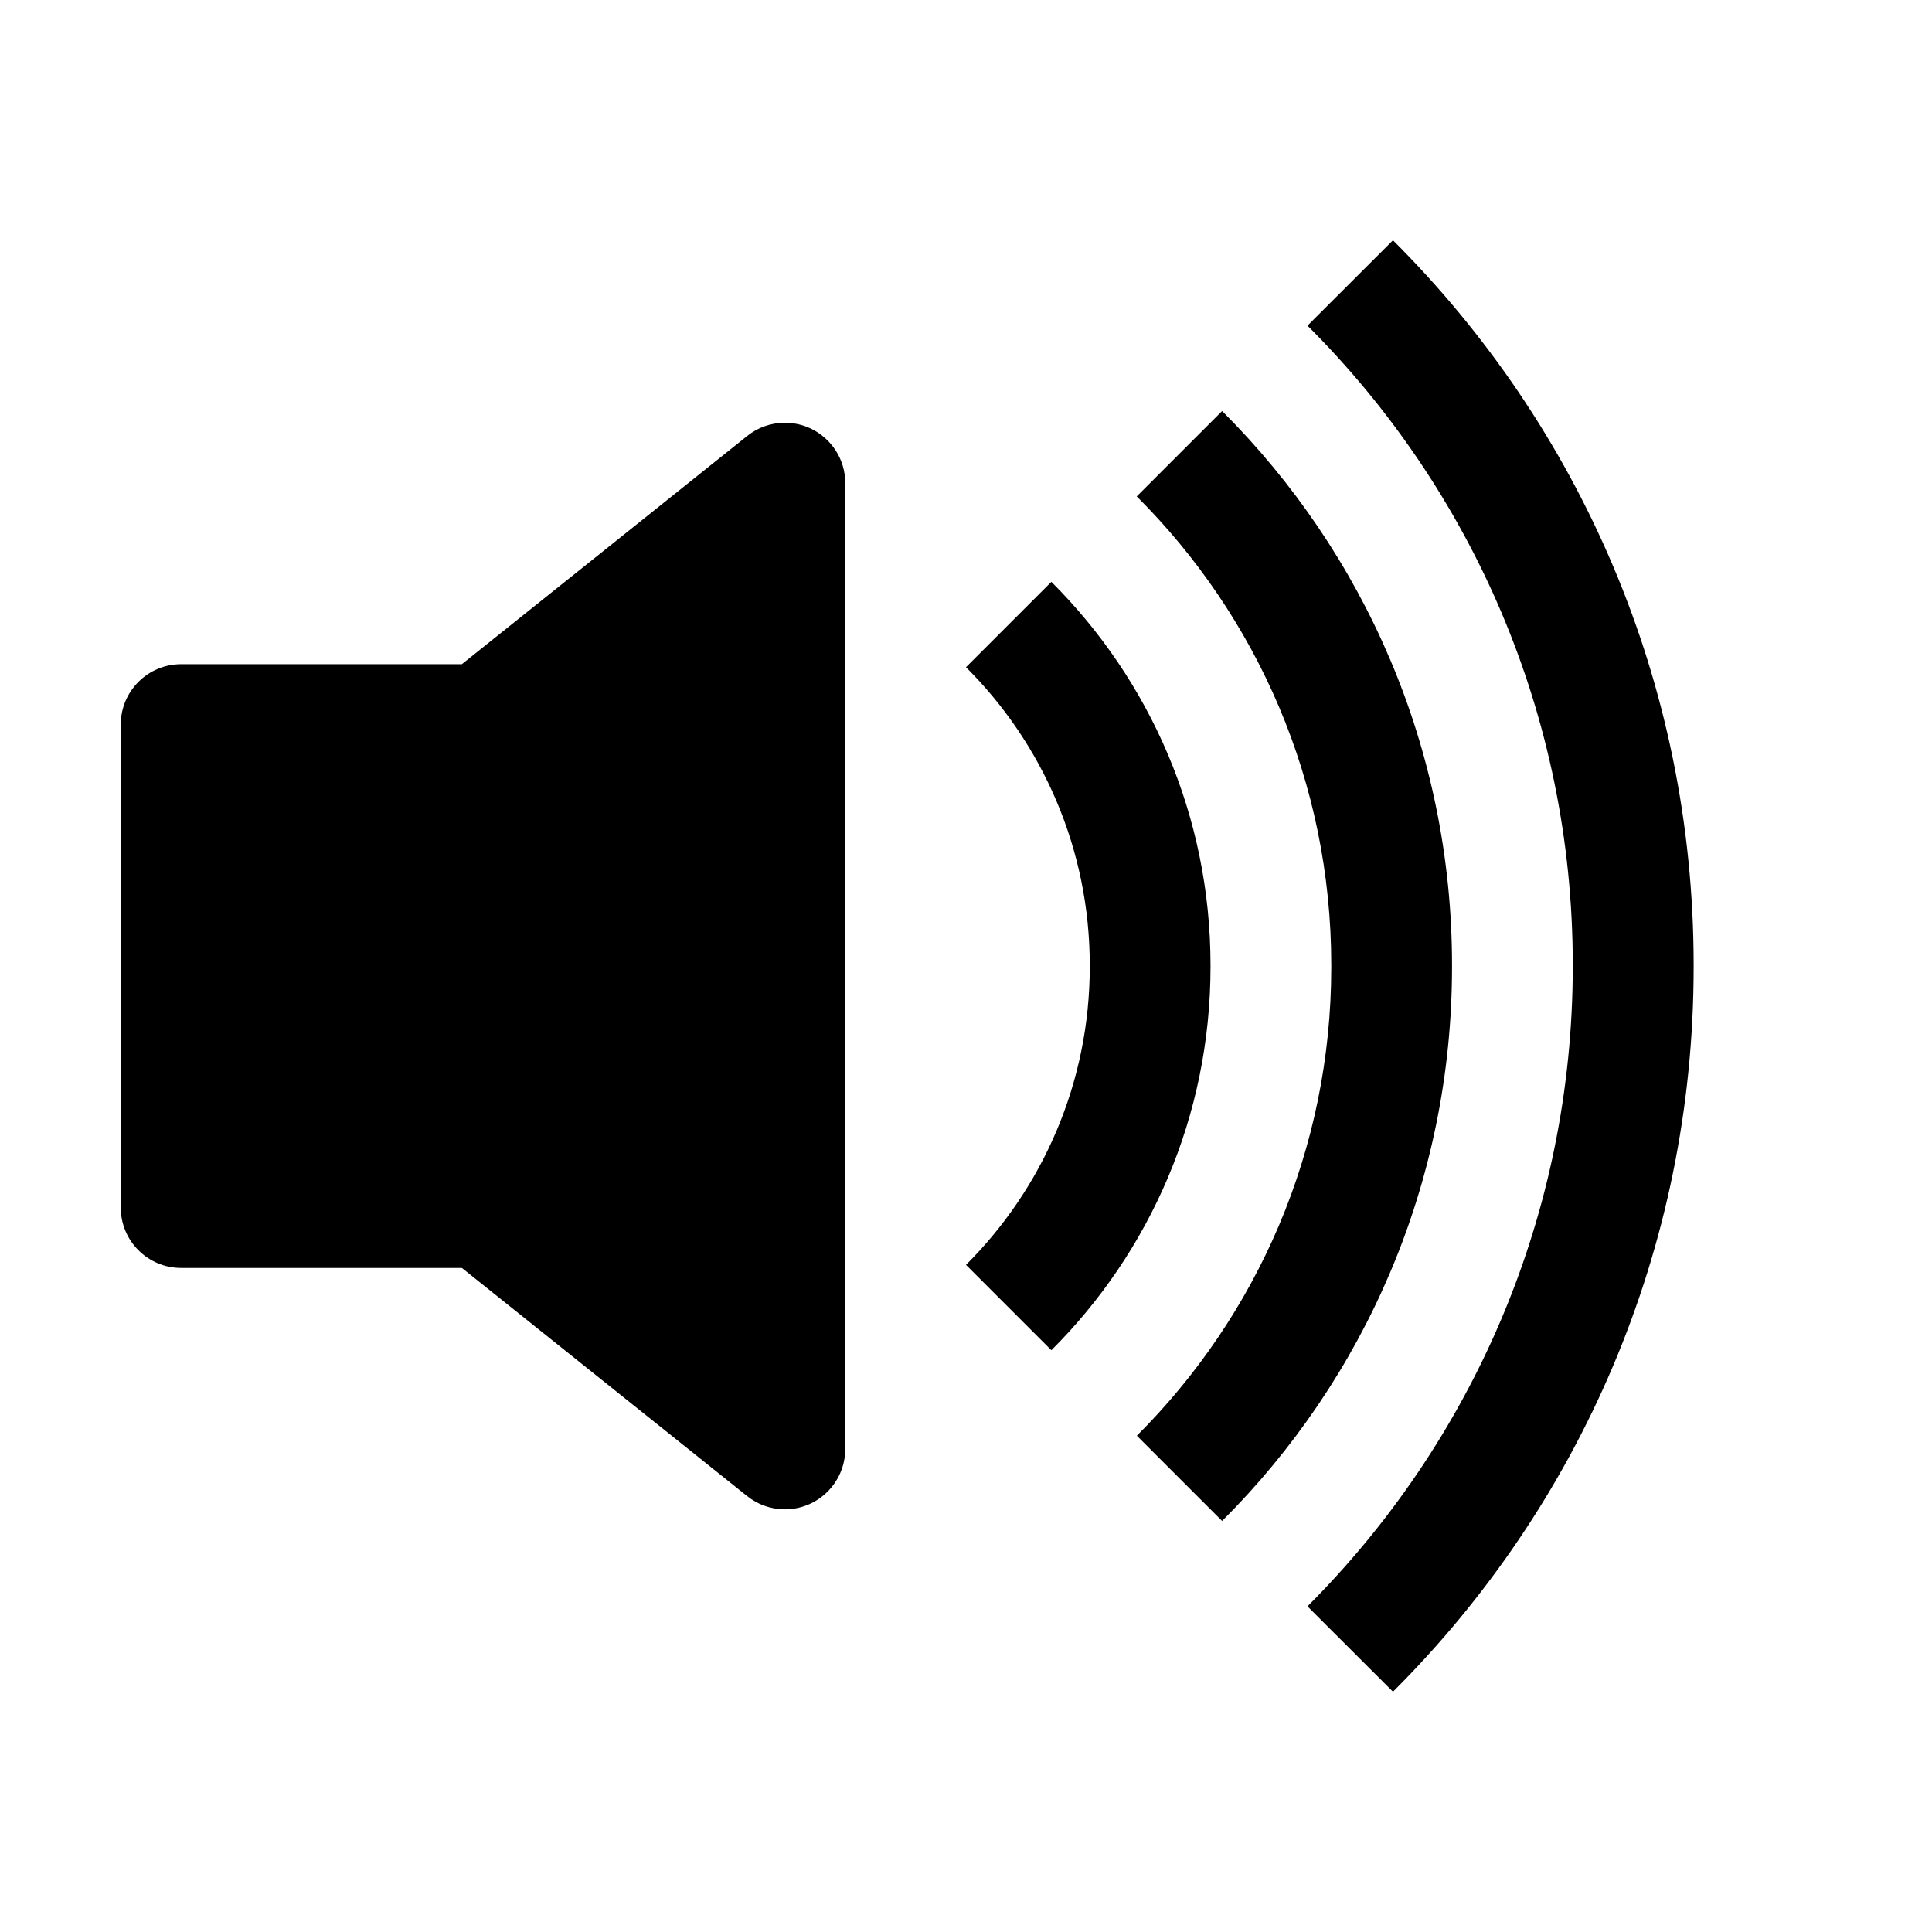 <!-- Generated by IcoMoon.io -->
<svg version="1.1" xmlns="http://www.w3.org/2000/svg" width="32" height="32" viewBox="0 0 32 32">
<title>volume-up-fill</title>
<path d="M23.072 28.020c3.077-3.068 4.98-7.311 4.98-11.999 0-0.007 0-0.015 0-0.022v0.001c0-0.006 0-0.013 0-0.021 0-4.688-1.903-8.931-4.98-11.999l-0-0-1.416 1.414c2.715 2.707 4.394 6.451 4.394 10.587 0 0.007 0 0.013 0 0.020v-0.001c0 4.142-1.68 7.892-4.394 10.606l1.416 1.414z"></path>
<path d="M20.242 25.192c2.353-2.346 3.808-5.591 3.808-9.176 0-0.006 0-0.011 0-0.017v0.001c0-0.005 0-0.010 0-0.016 0-3.585-1.455-6.83-3.808-9.176l-0-0-1.414 1.414c1.991 1.985 3.222 4.731 3.222 7.764 0 0.005 0 0.010 0 0.015v-0.001c0 0.005 0 0.012 0 0.018 0 3.032-1.231 5.777-3.22 7.762l-0 0 1.412 1.412z"></path>
<path d="M17.414 22.364c1.628-1.624 2.636-3.871 2.636-6.352 0-0.004 0-0.008 0-0.012v0.001c0-0.003 0-0.008 0-0.012 0-2.482-1.008-4.728-2.636-6.352l-0-0-1.414 1.414c1.266 1.263 2.050 3.010 2.050 4.94 0 0.003 0 0.007 0 0.010v-0.001c0 0.003 0 0.006 0 0.009 0 1.93-0.784 3.678-2.050 4.941l-0 0 1.414 1.414z"></path>
<path d="M13.434 7.1c0.337 0.165 0.566 0.506 0.566 0.9v16c-0.001 0.552-0.448 0.999-1 0.999-0.237 0-0.455-0.082-0.626-0.22l0.002 0.002-4.726-3.78h-4.65c-0.552 0-1-0.448-1-1v0-8c0-0.552 0.448-1 1-1v0h4.65l4.726-3.78c0.169-0.136 0.387-0.219 0.624-0.219 0.158 0 0.307 0.037 0.44 0.101l-0.006-0.003z"></path>
</svg>
